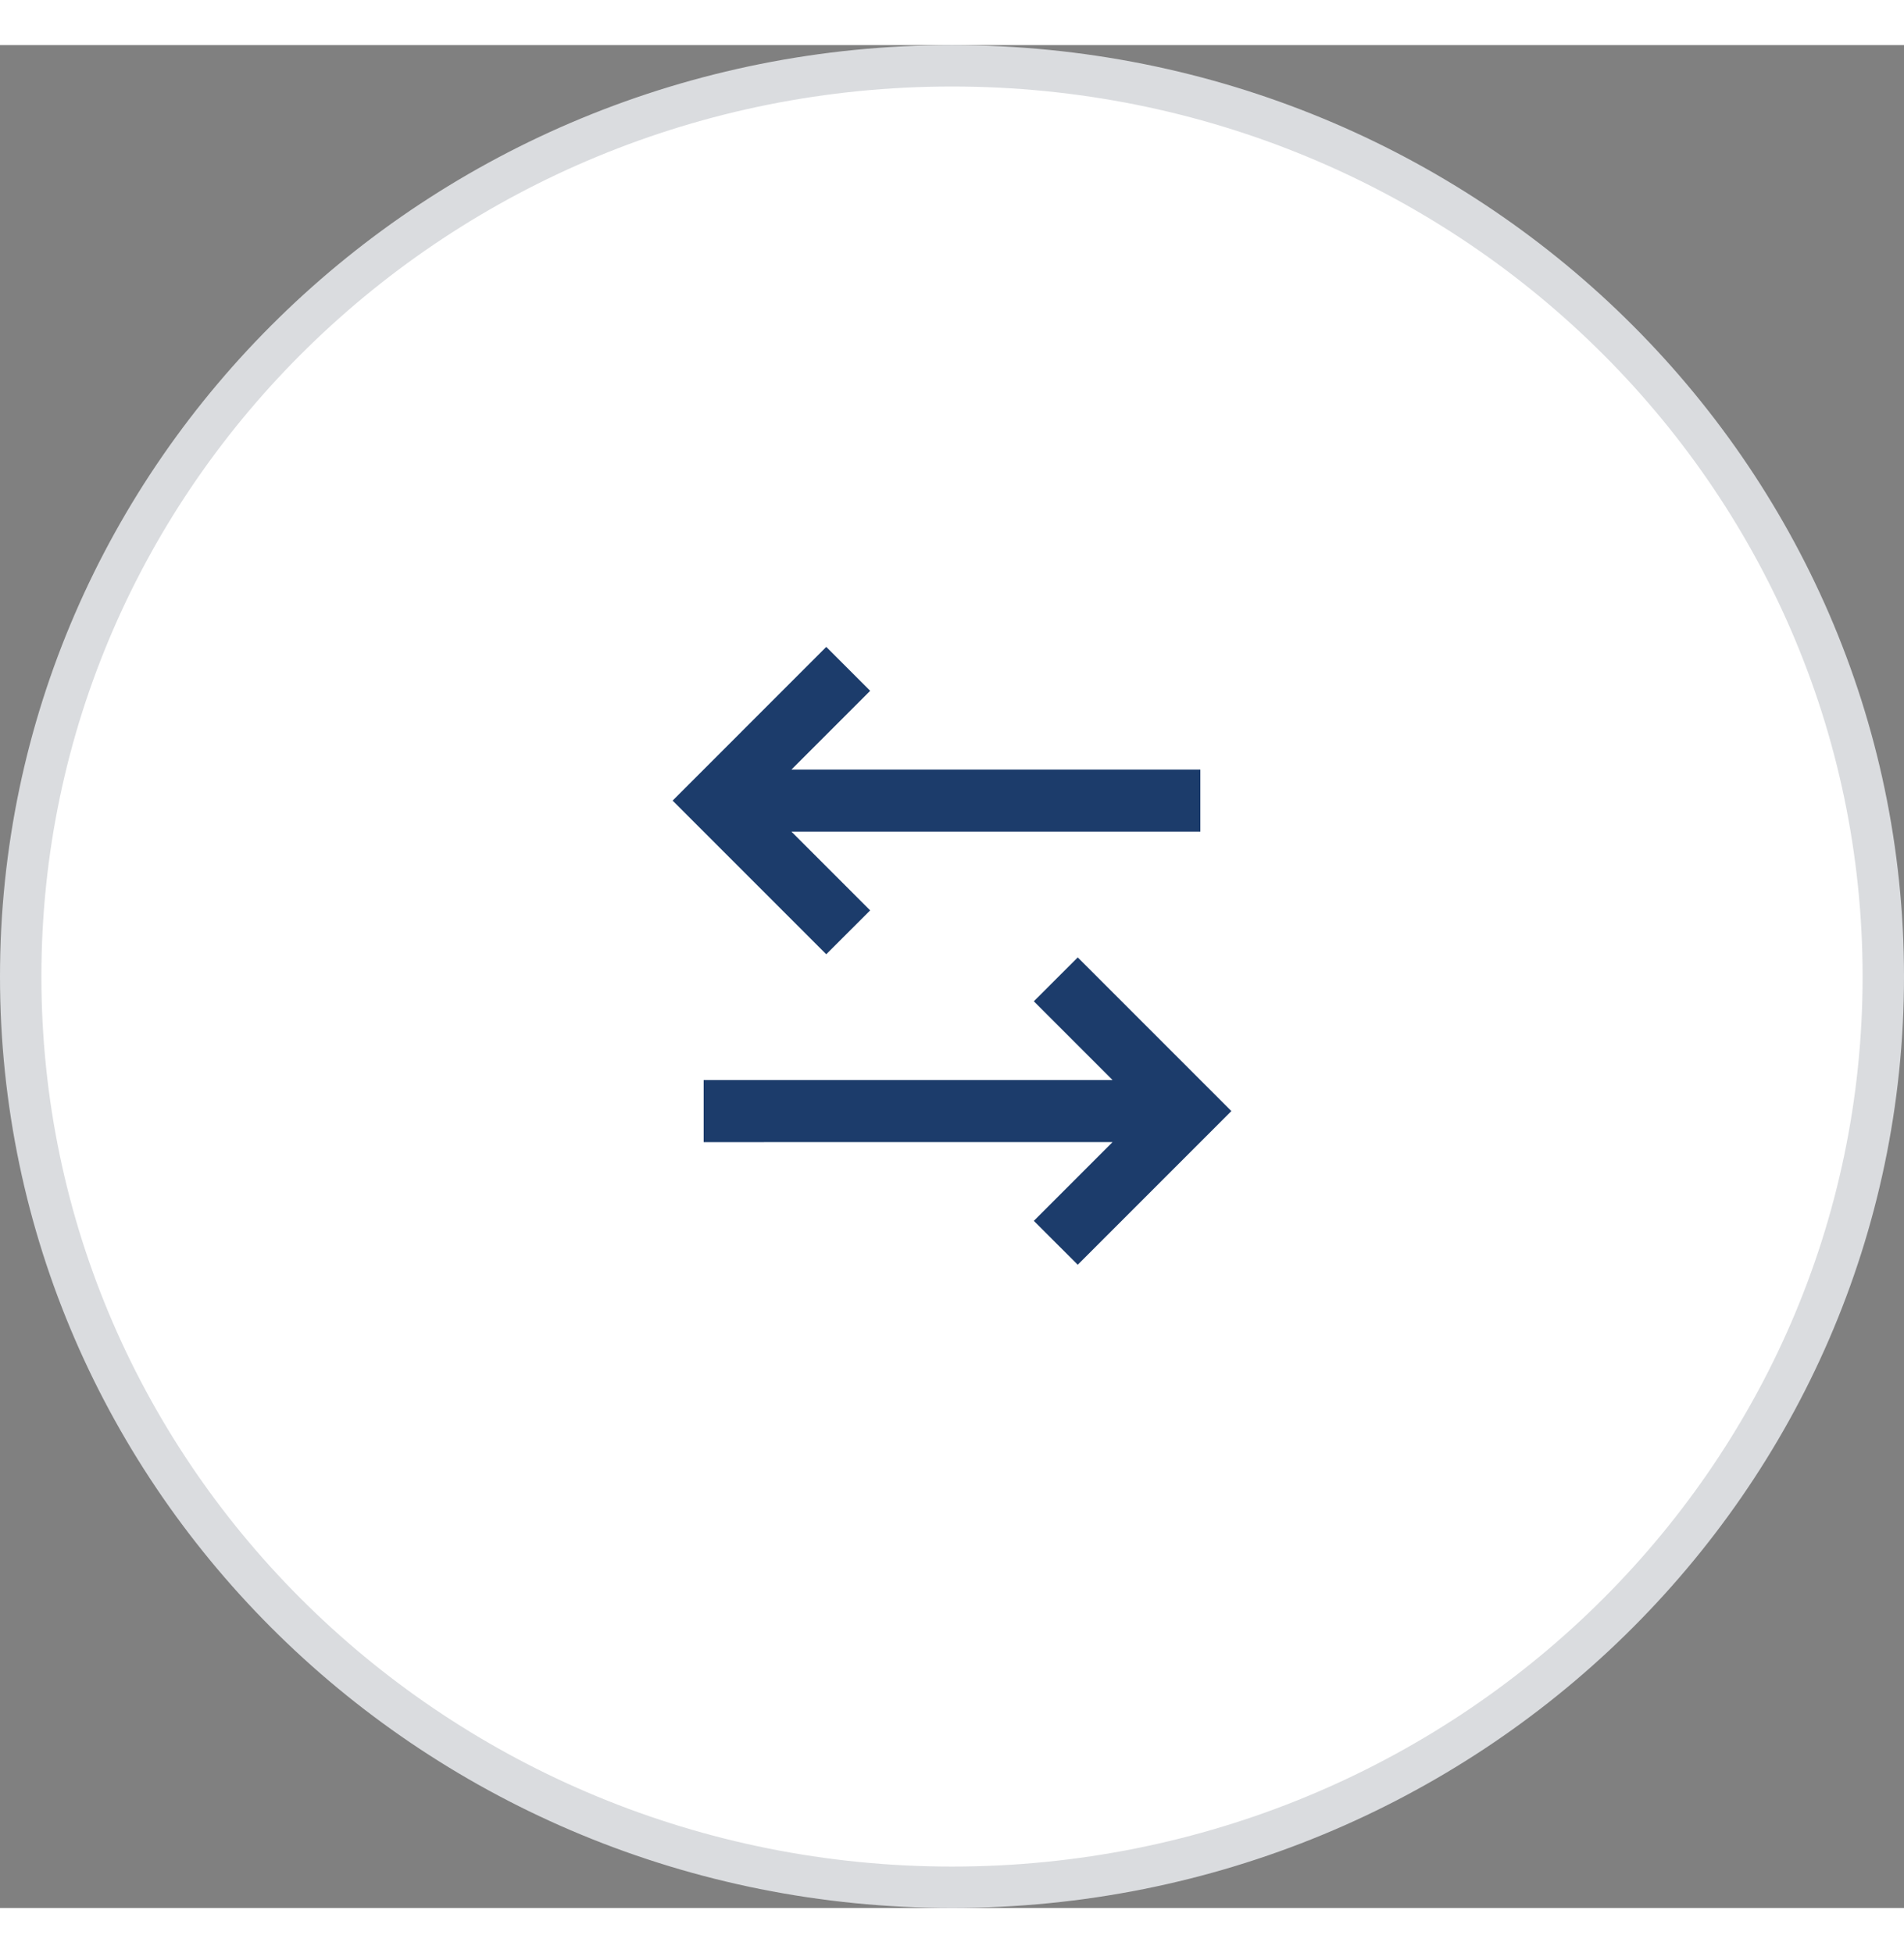 <svg width="39" height="40" viewBox="0 0 46 45" fill="none" xmlns="http://www.w3.org/2000/svg">
<rect x="0" y="0" width="46" height="45" fill="#808080" stroke="none"/>
<path d="M45.5 22.5C45.5 34.64 35.437 44.5 23 44.5C10.563 44.5 0.5 34.64 0.5 22.5C0.5 10.36 10.563 0.5 23 0.5C35.437 0.5 45.5 10.36 45.5 22.5Z" fill="white" stroke="#DADCDF"/>
<path d="M26.038 22.038L29.75 25.75L26.038 29.462L24.977 28.402L26.879 26.499L17 26.5V25H26.879L24.977 23.098L26.038 22.038ZM19.962 14.537L21.023 15.598L19.121 17.5H29V19H19.121L21.023 20.902L19.962 21.962L16.25 18.25L19.962 14.537Z" fill="#1C3C6B"/>
</svg>
